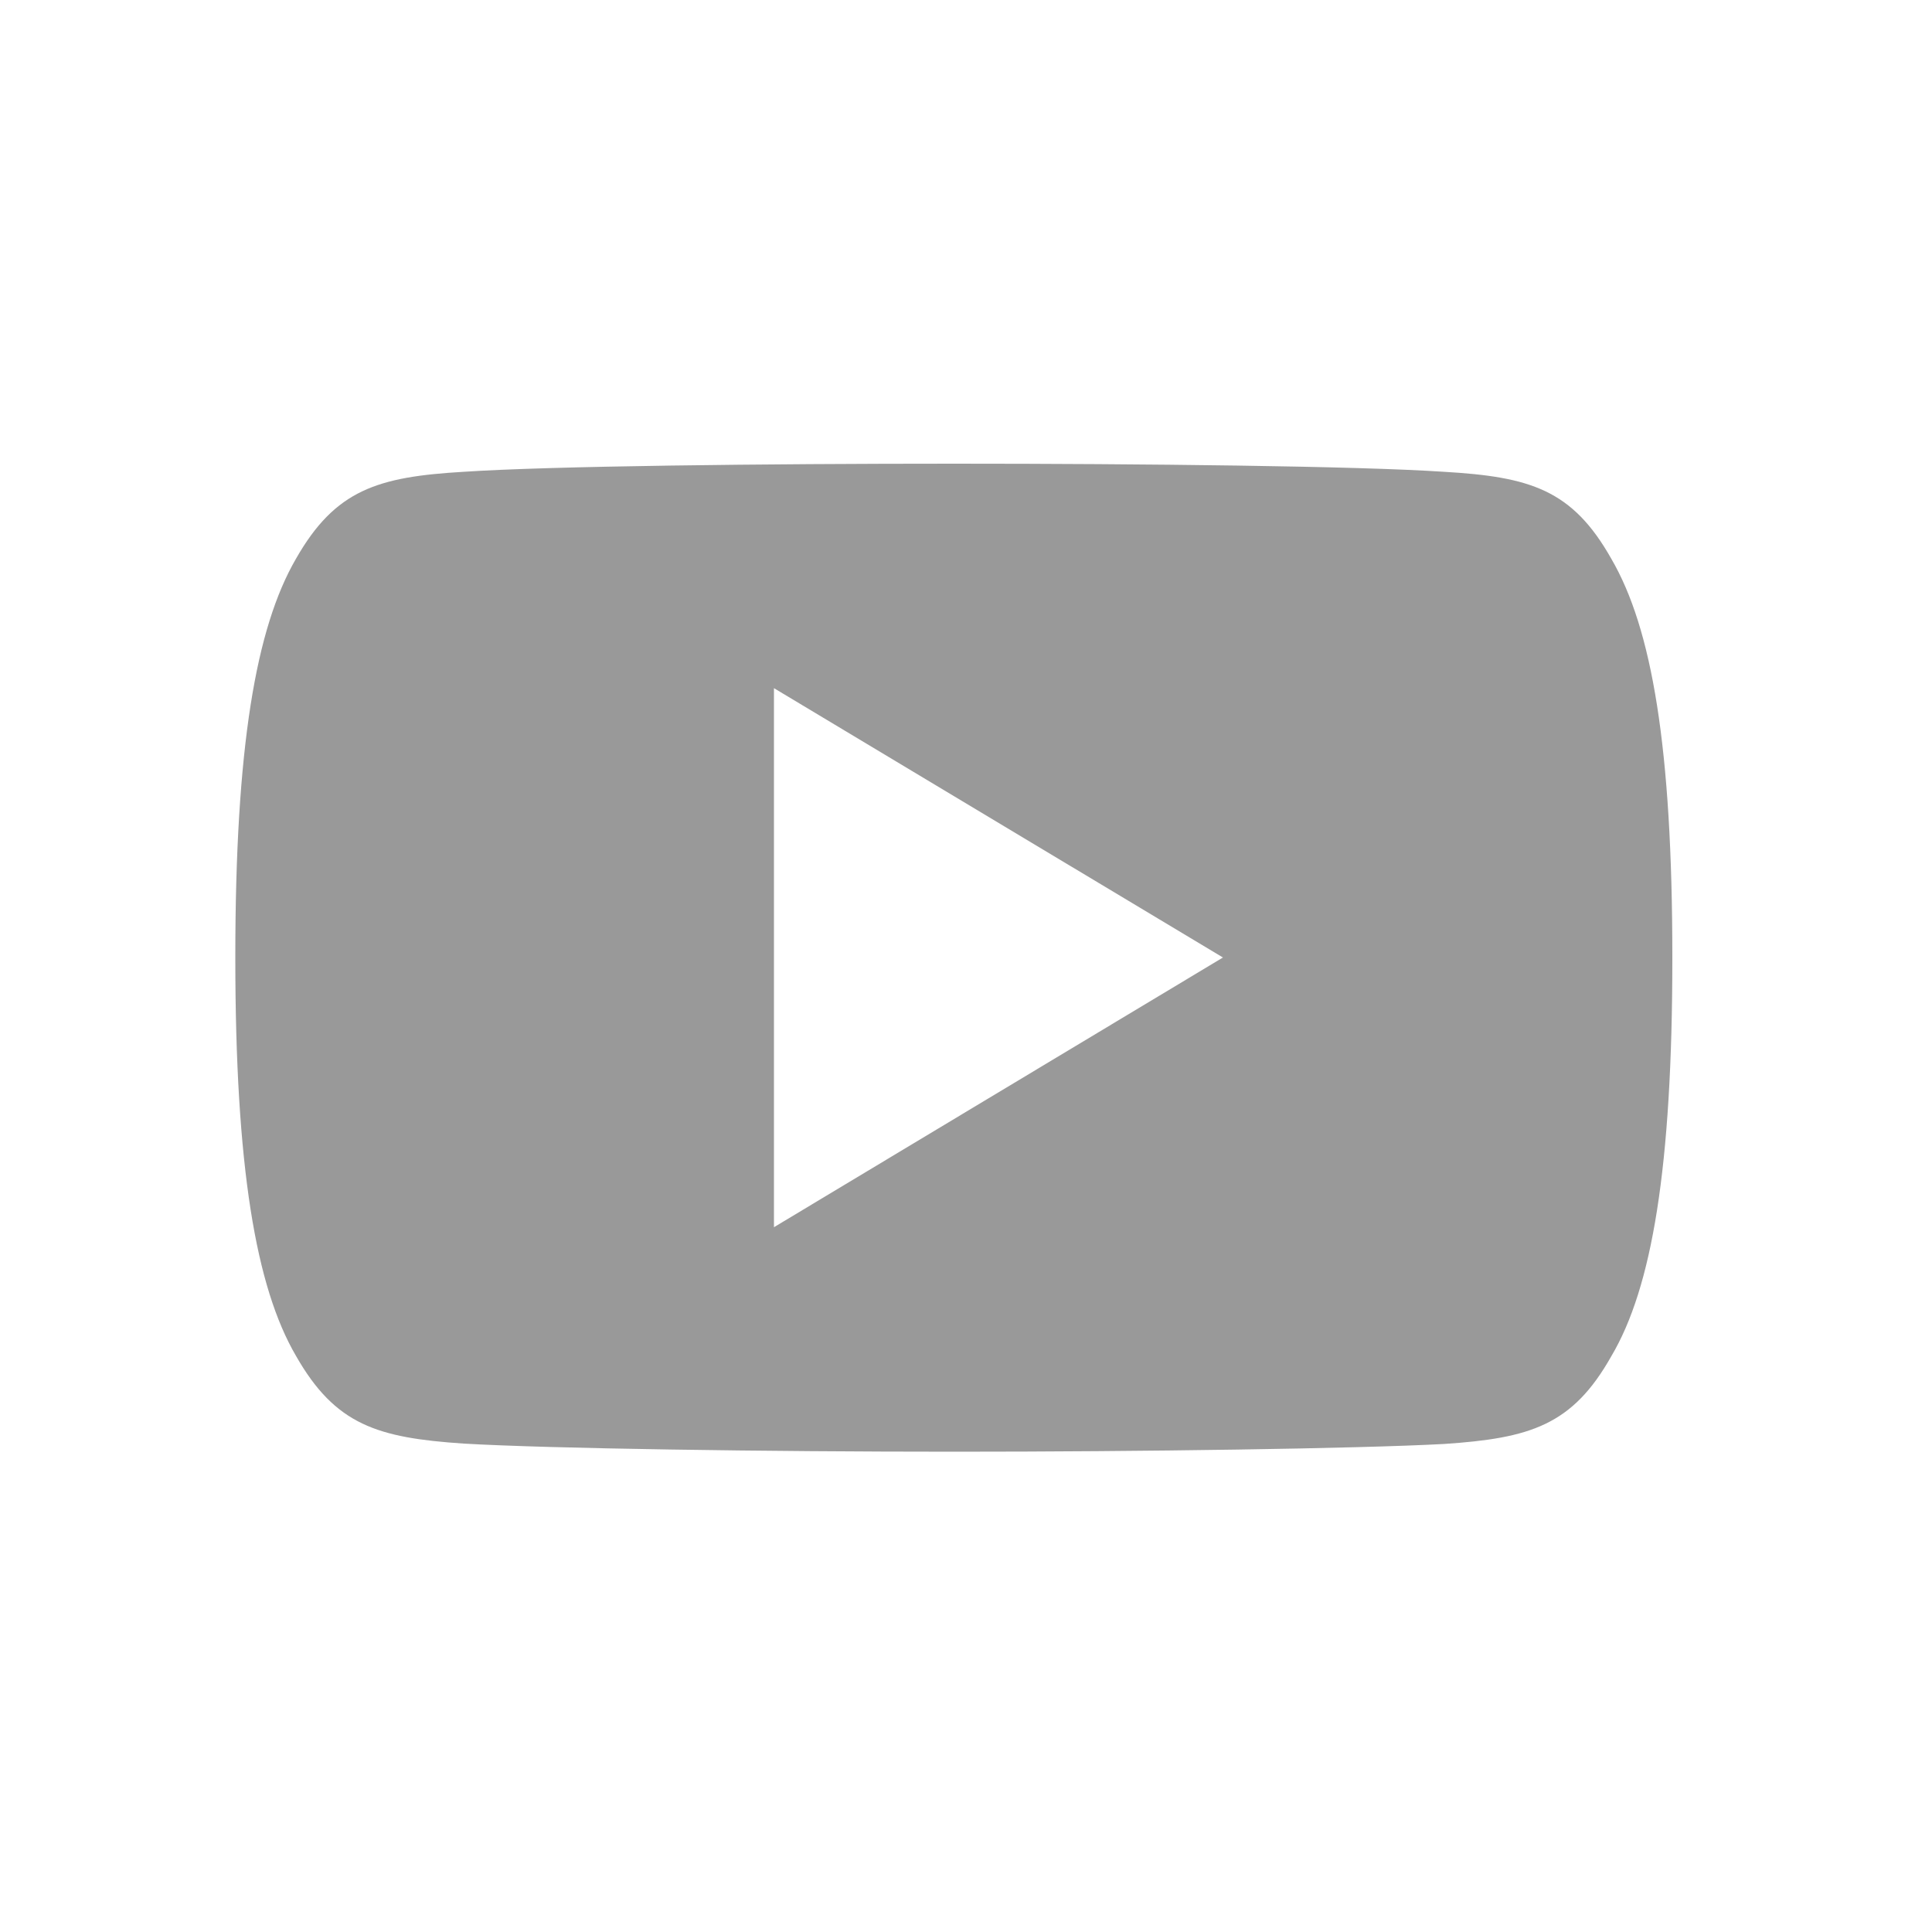 <?xml version="1.0" encoding="utf-8"?>
<!-- Generator: Adobe Illustrator 24.0.1, SVG Export Plug-In . SVG Version: 6.00 Build 0)  -->
<svg version="1.1" id="Camada_1" xmlns="http://www.w3.org/2000/svg" xmlns:xlink="http://www.w3.org/1999/xlink" x="0px" y="0px"
	 viewBox="0 0 50 50" style="enable-background:new 0 0 50 50;" xml:space="preserve">
<style type="text/css">
	.st0{fill:#999999;}
</style>
<g>
	<g>
		<path class="st0" d="M41.7,14.46c-1.01-1.79-2.1-2.12-4.33-2.25C35.14,12.06,29.54,12,24.69,12c-4.86,0-10.46,0.06-12.69,0.21
			c-2.22,0.13-3.32,0.46-4.34,2.25c-1.04,1.79-1.57,4.88-1.57,10.31c0,0,0,0.01,0,0.01c0,0,0,0.01,0,0.01v0
			c0,5.41,0.53,8.52,1.57,10.3c1.02,1.79,2.11,2.12,4.34,2.27c2.23,0.13,7.83,0.21,12.69,0.21c4.85,0,10.45-0.08,12.68-0.2
			c2.23-0.15,3.32-0.48,4.33-2.27c1.05-1.77,1.58-4.88,1.58-10.3c0,0,0-0.01,0-0.01c0,0,0,0,0-0.01
			C43.28,19.34,42.75,16.26,41.7,14.46z M20.03,31.76V17.81l11.62,6.97L20.03,31.76z"/>
	</g>
</g>
</svg>
